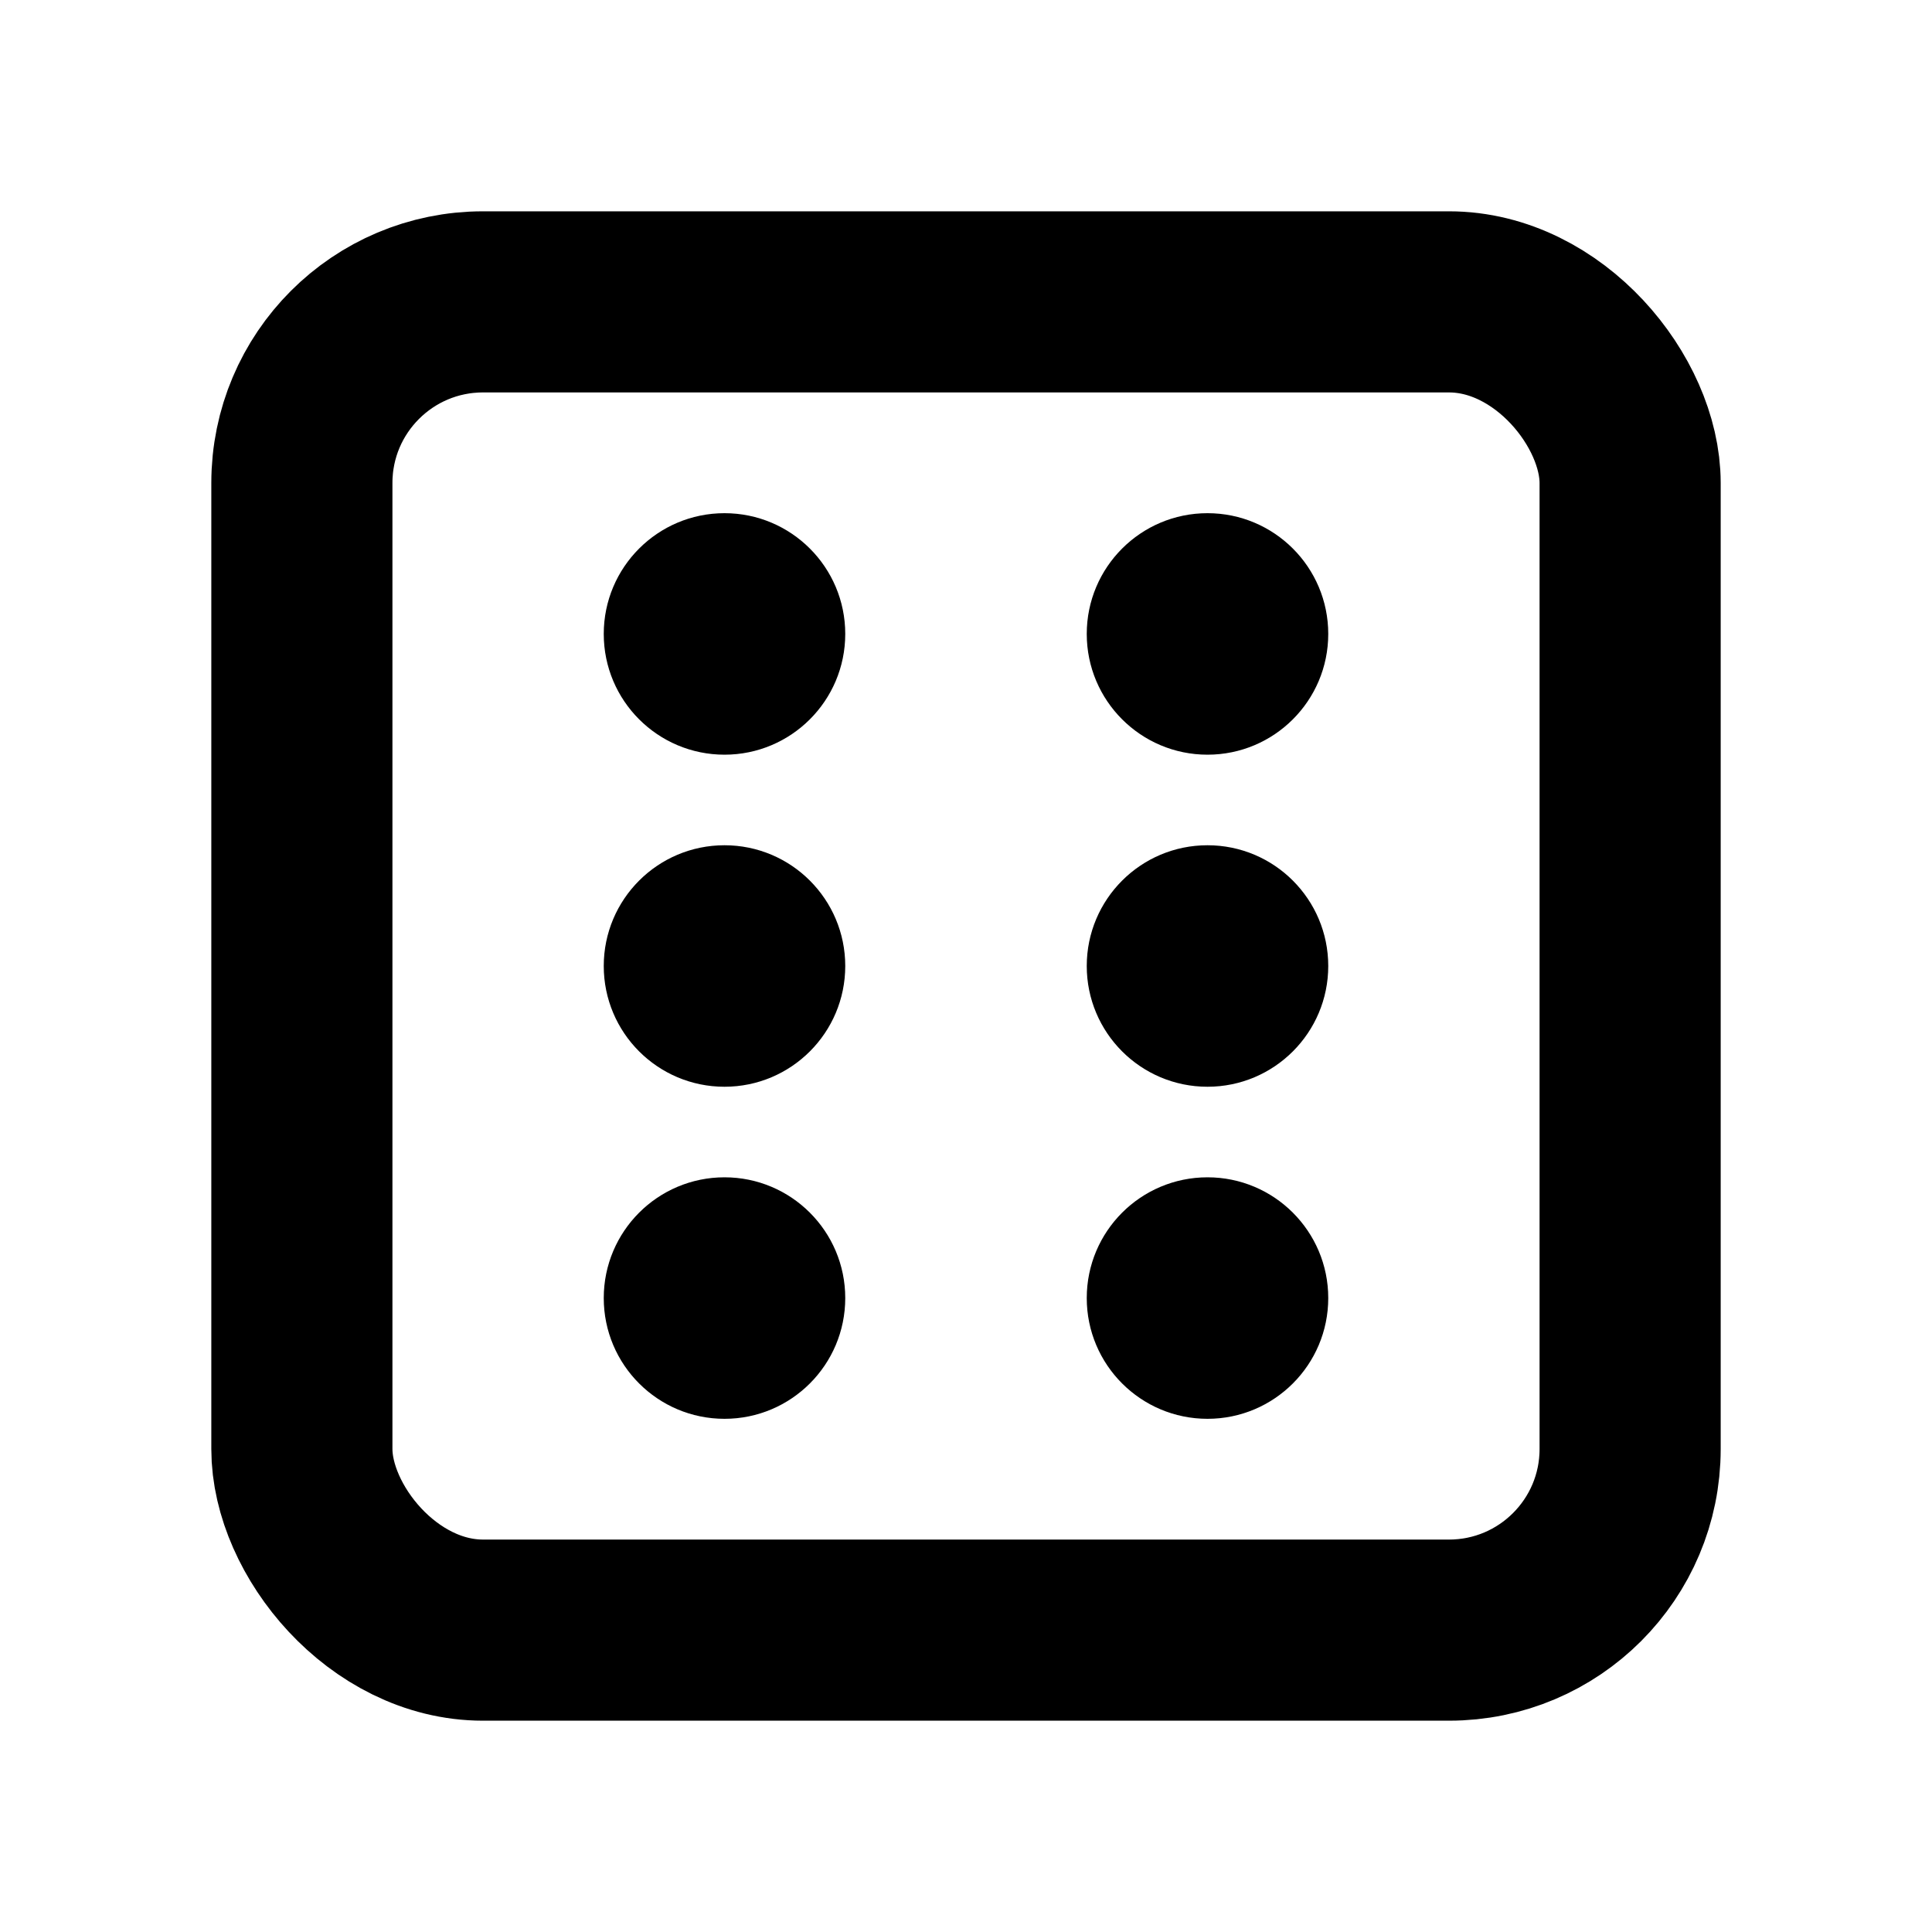<svg xmlns="http://www.w3.org/2000/svg" viewBox="0 0 256 256"><rect width="256" height="256" fill="none"/><rect x="40" y="40" width="176" height="176" rx="24" fill="none" stroke="currentColor" stroke-linecap="round" stroke-linejoin="round" stroke-width="24"/><circle cx="96" cy="84" r="16" fill="currentColor" /><circle cx="160" cy="84" r="16" fill="currentColor" /><circle cx="96" cy="128" r="16" fill="currentColor" /><circle cx="160" cy="128" r="16" fill="currentColor" /><circle cx="96" cy="172" r="16" fill="currentColor" /><circle cx="160" cy="172" r="16" fill="currentColor" /></svg>